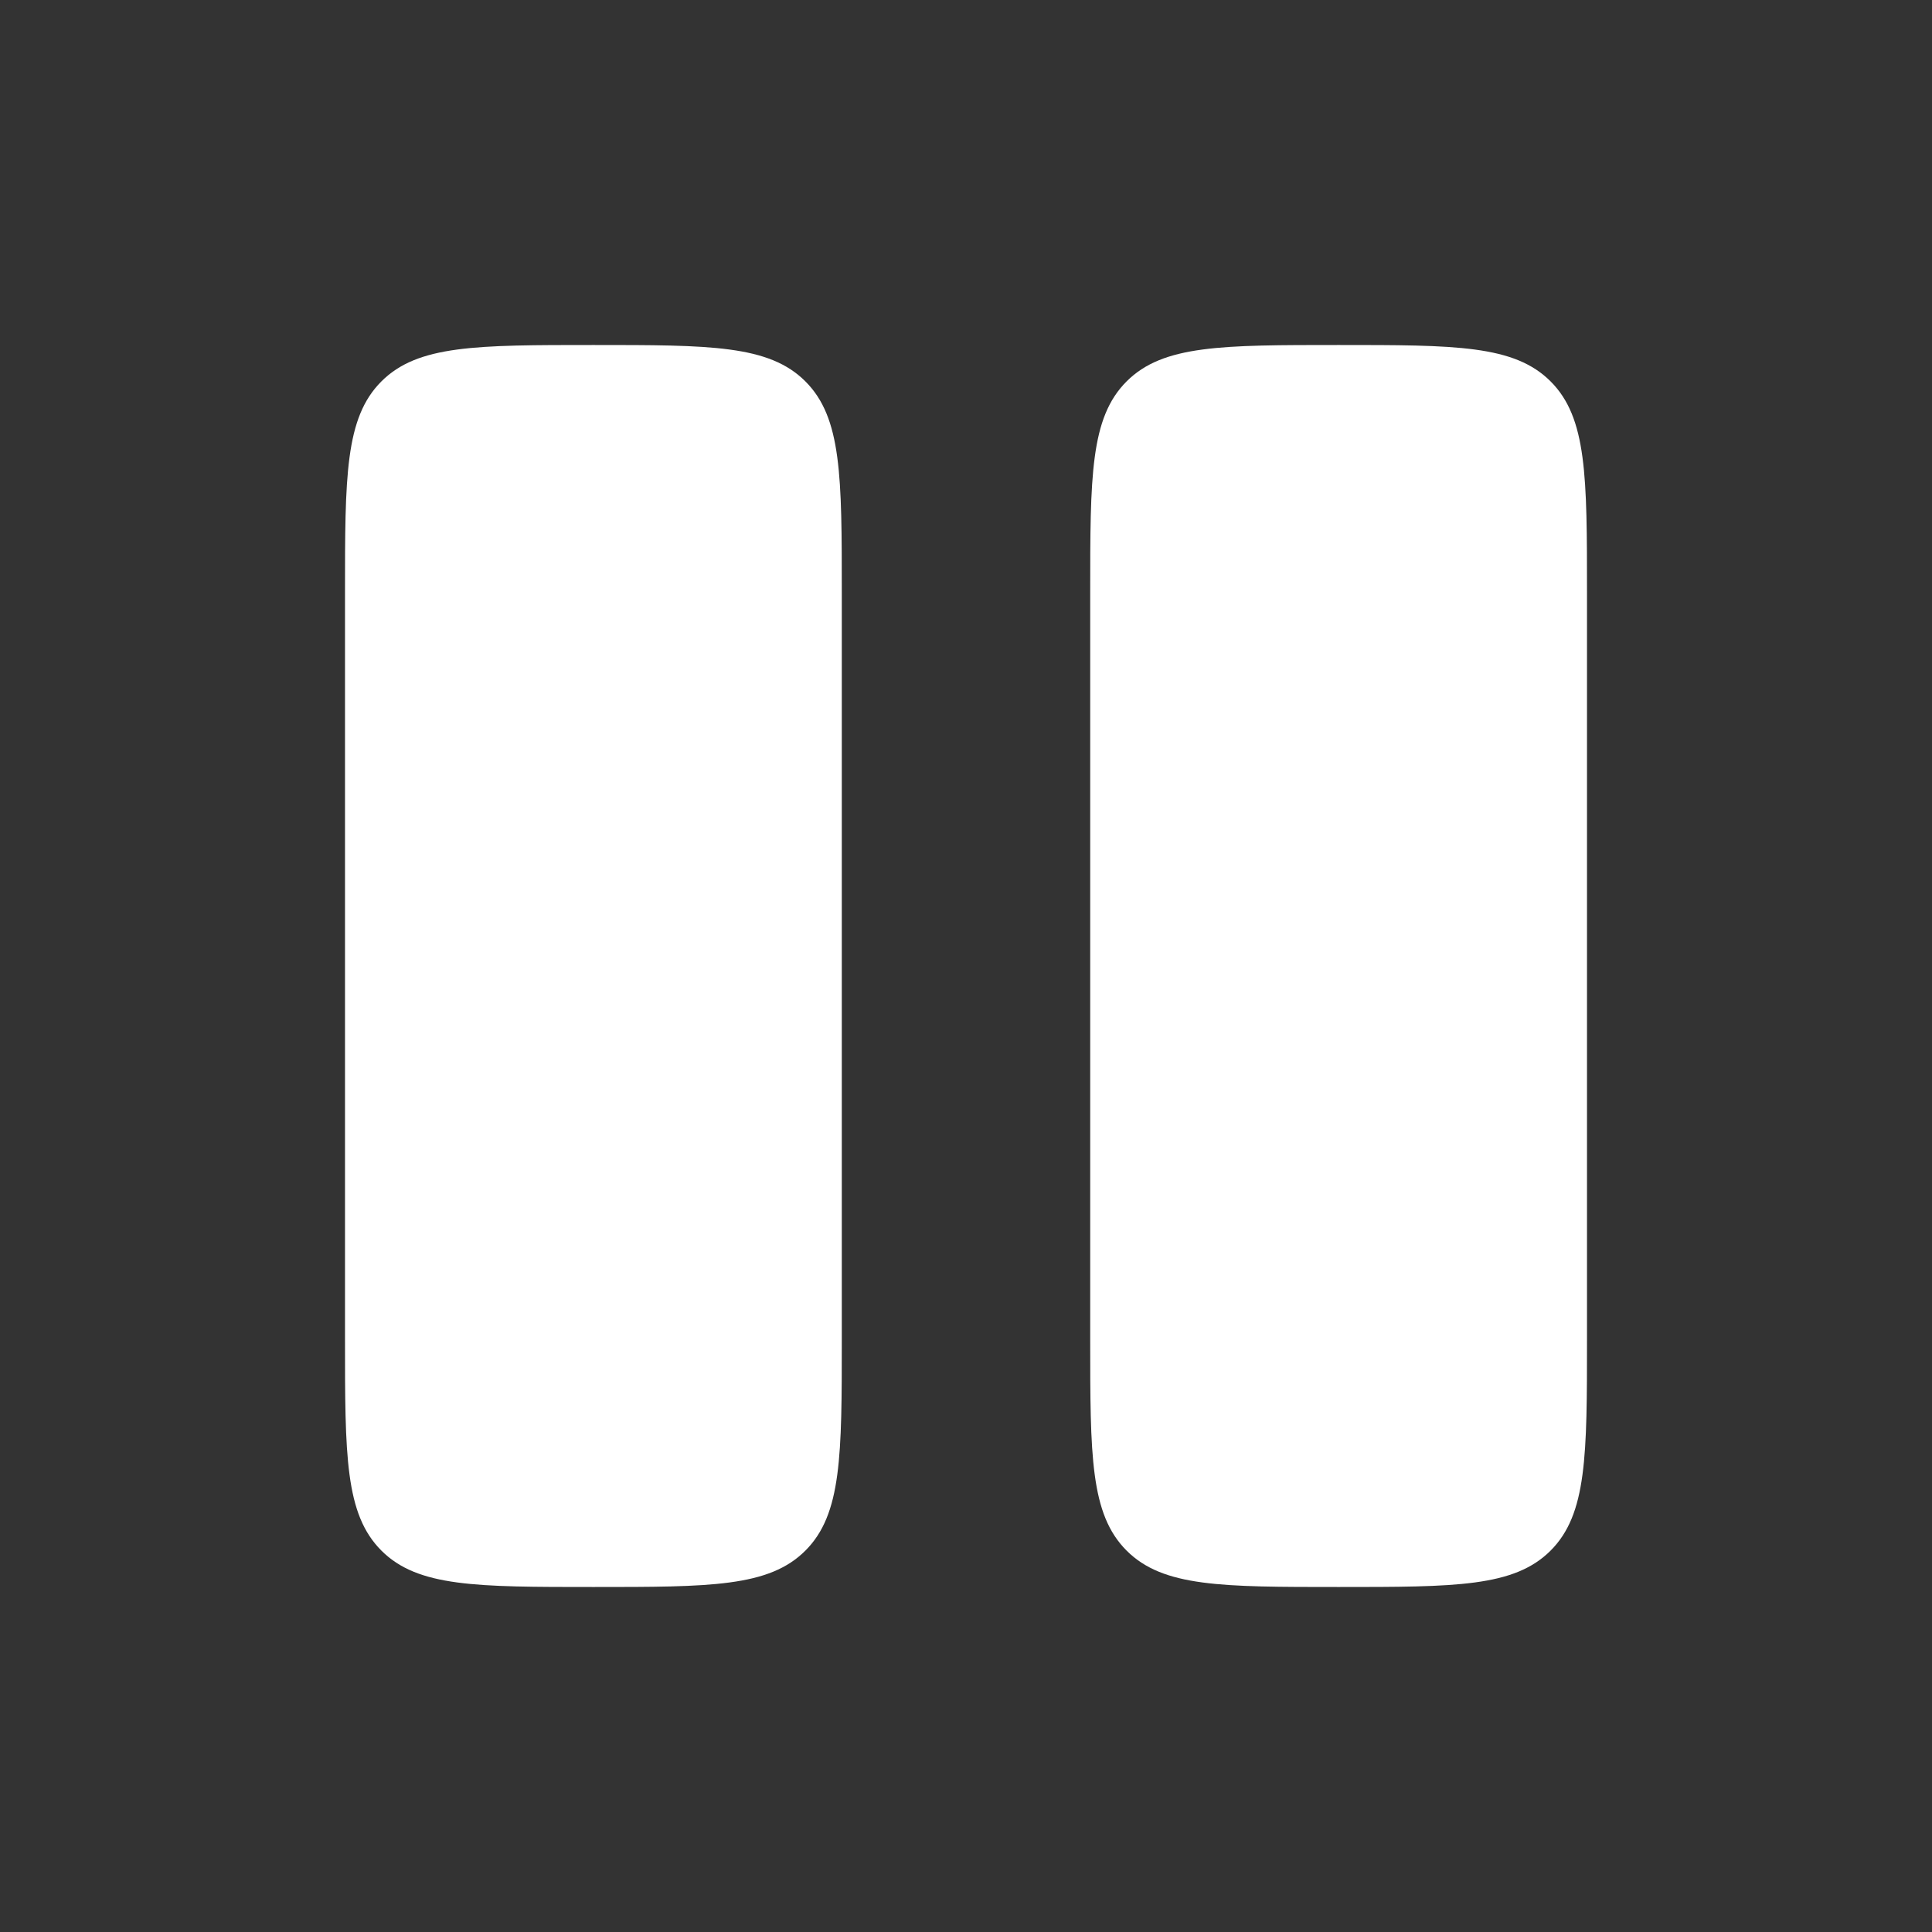 <svg width="56" height="56" viewBox="0 0 56 56" fill="none" xmlns="http://www.w3.org/2000/svg">
<rect x="0" y="0" width="56" height="56" fill="#333333" stroke="none"/>
<path d="M10 17.2C10 13.805 10 12.11 11.055 11.055C12.11 10 13.805 10 17.2 10C20.595 10 22.29 10 23.345 11.055C24.4 12.11 24.4 13.805 24.4 17.2V38.8C24.4 42.195 24.4 43.89 23.345 44.945C22.29 46 20.595 46 17.2 46C13.805 46 12.11 46 11.055 44.945C10 43.89 10 42.195 10 38.8V17.2ZM31.6 17.2C31.6 13.805 31.6 12.11 32.655 11.055C33.71 10 35.405 10 38.8 10C42.195 10 43.89 10 44.945 11.055C46 12.11 46 13.805 46 17.2V38.8C46 42.195 46 43.89 44.945 44.945C43.89 46 42.195 46 38.8 46C35.405 46 33.71 46 32.655 44.945C31.6 43.89 31.6 42.195 31.6 38.8V17.2Z" fill="white"/>
</svg>
